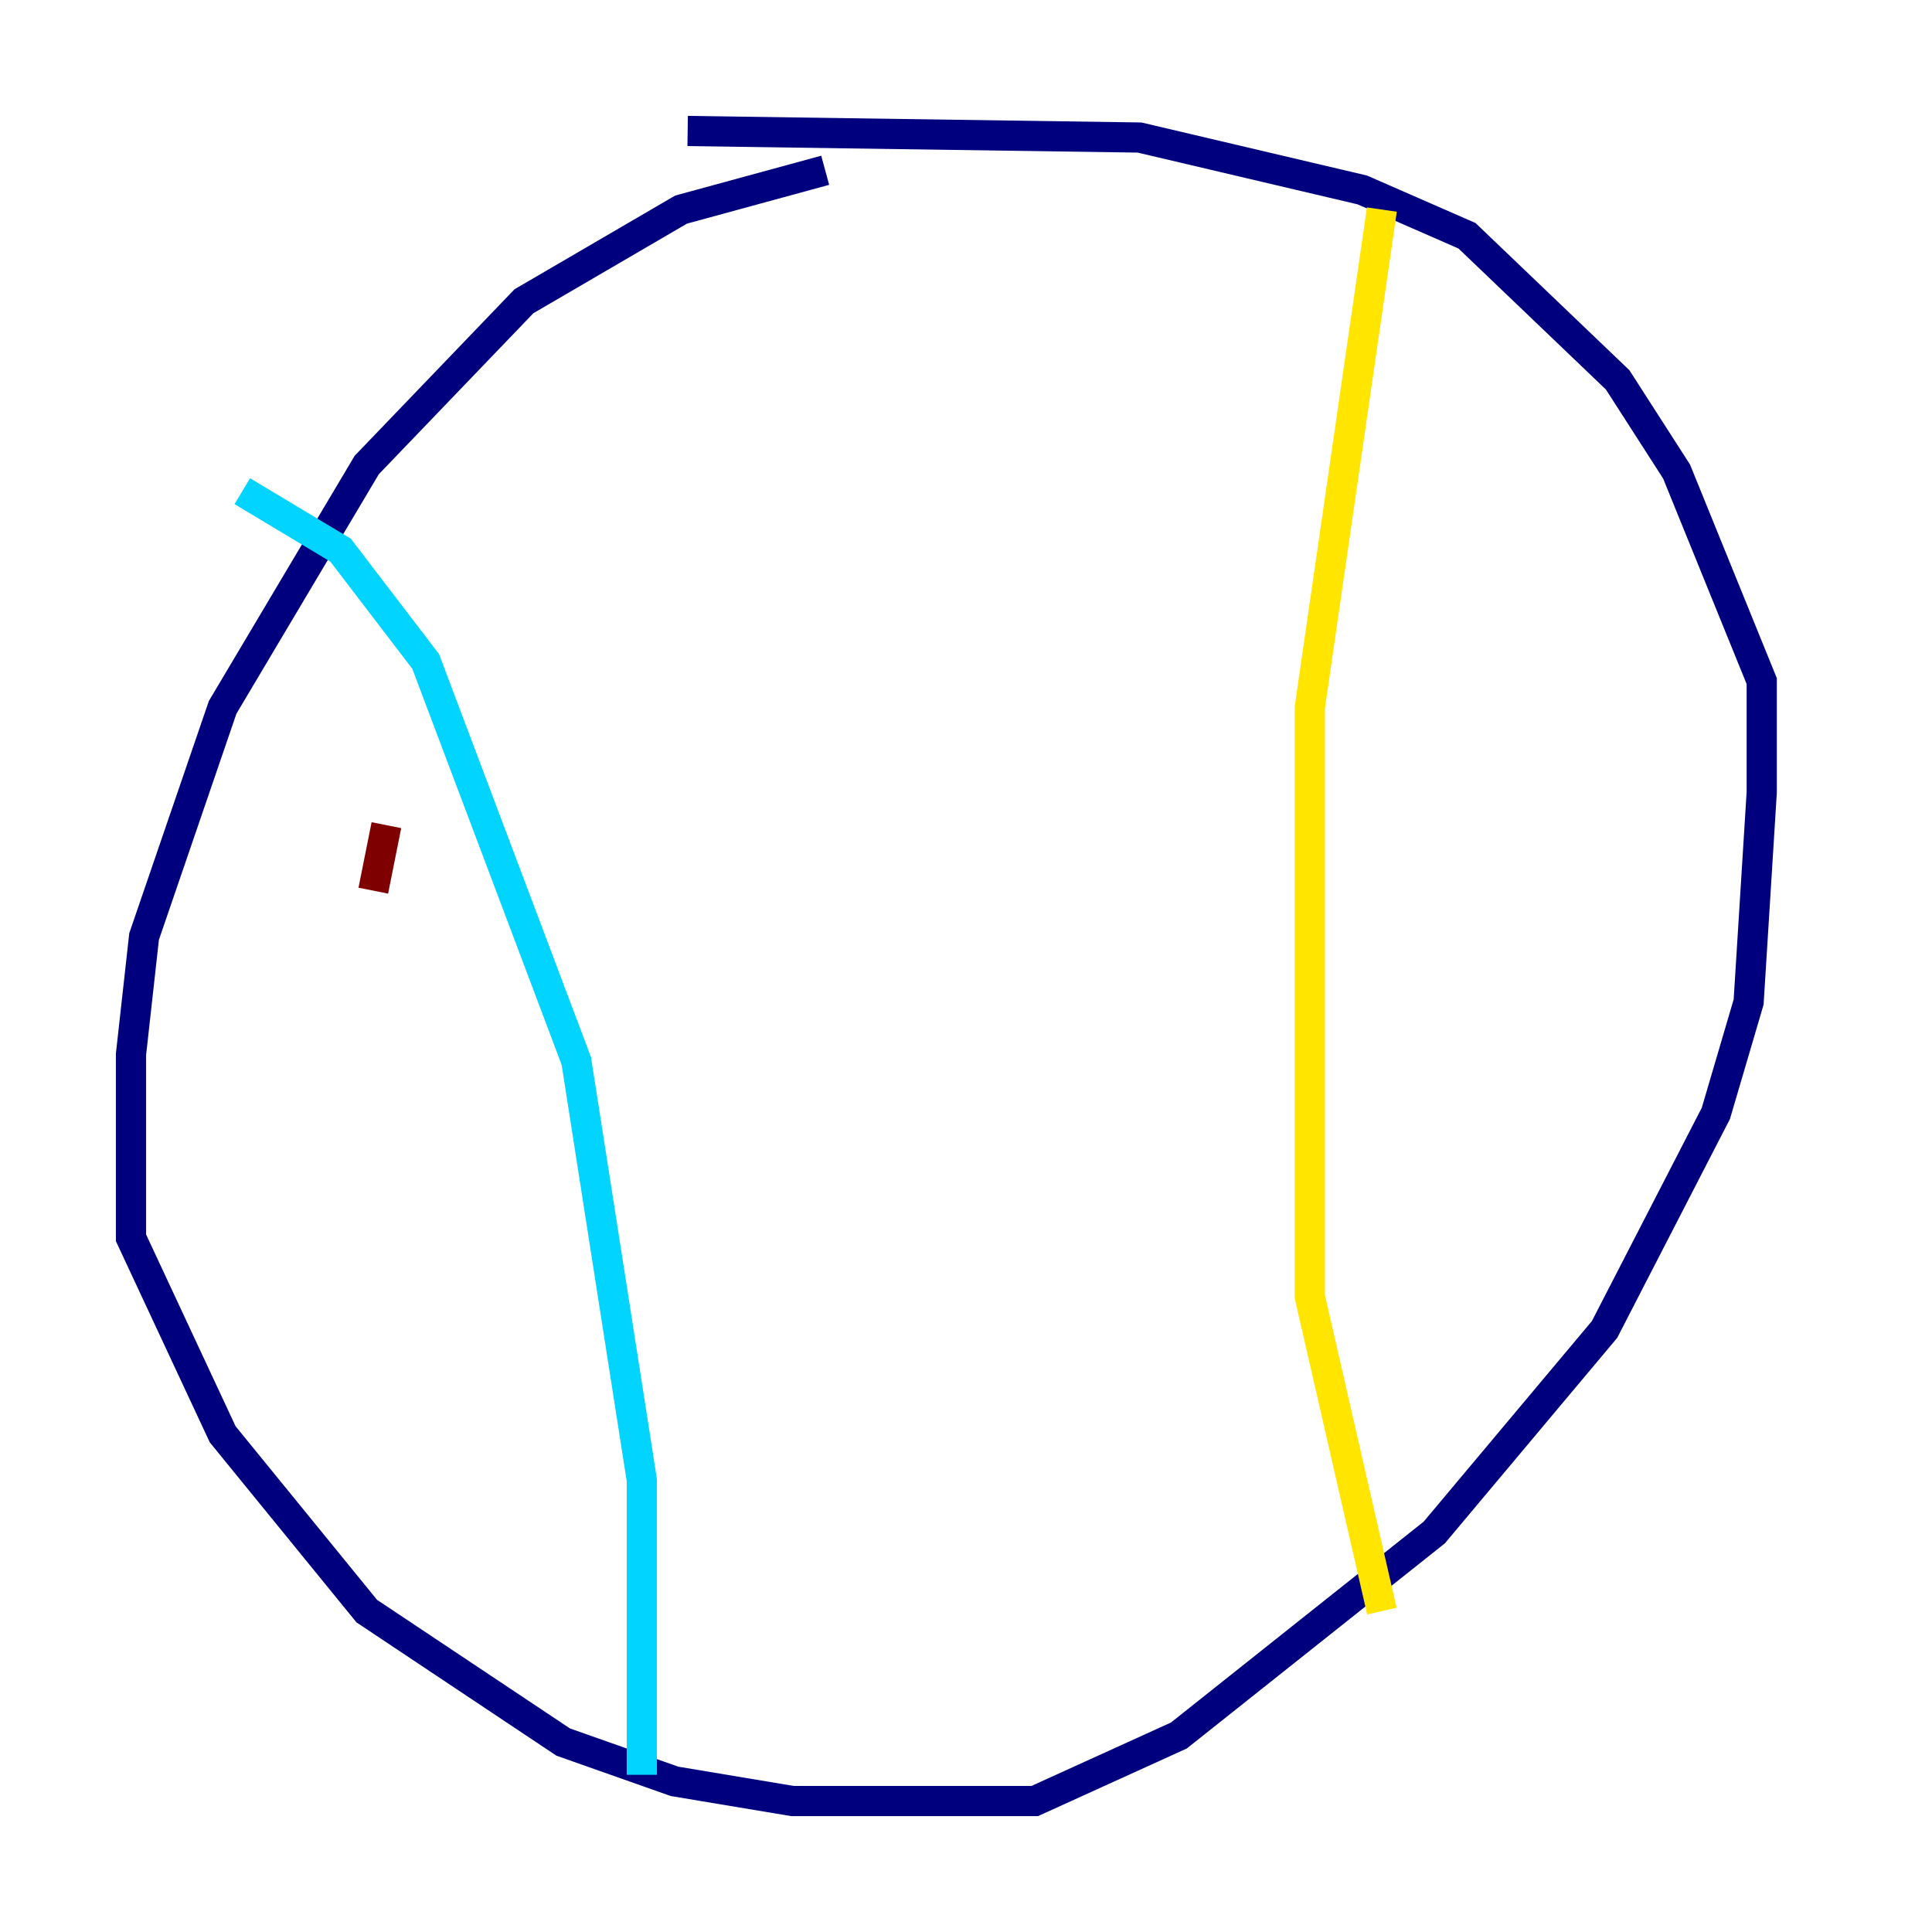 <?xml version="1.0" encoding="utf-8" ?>
<svg baseProfile="tiny" height="128" version="1.2" viewBox="0,0,128,128" width="128" xmlns="http://www.w3.org/2000/svg" xmlns:ev="http://www.w3.org/2001/xml-events" xmlns:xlink="http://www.w3.org/1999/xlink"><defs /><polyline fill="none" points="54.671,11.281 45.125,13.885 34.712,19.959 24.298,30.807 14.752,46.861 9.546,62.047 8.678,69.858 8.678,82.007 14.752,95.024 24.298,106.739 37.315,115.417 44.691,118.02 52.502,119.322 68.556,119.322 78.102,114.983 95.024,101.532 106.305,88.081 113.681,73.763 115.851,66.386 116.719,52.502 116.719,45.125 111.078,31.241 107.173,25.166 97.193,15.62 90.251,12.583 75.498,9.112 45.559,8.678" stroke="#00007f" stroke-width="2" /><polyline fill="none" points="16.054,32.542 22.563,36.447 28.203,43.824 38.183,70.291 42.522,98.061 42.522,117.586" stroke="#00d4ff" stroke-width="2" /><polyline fill="none" points="91.552,13.885 86.78,46.861 86.78,85.912 91.552,106.739" stroke="#ffe500" stroke-width="2" /><polyline fill="none" points="24.732,59.01 25.6,54.671" stroke="#7f0000" stroke-width="2" /></svg>